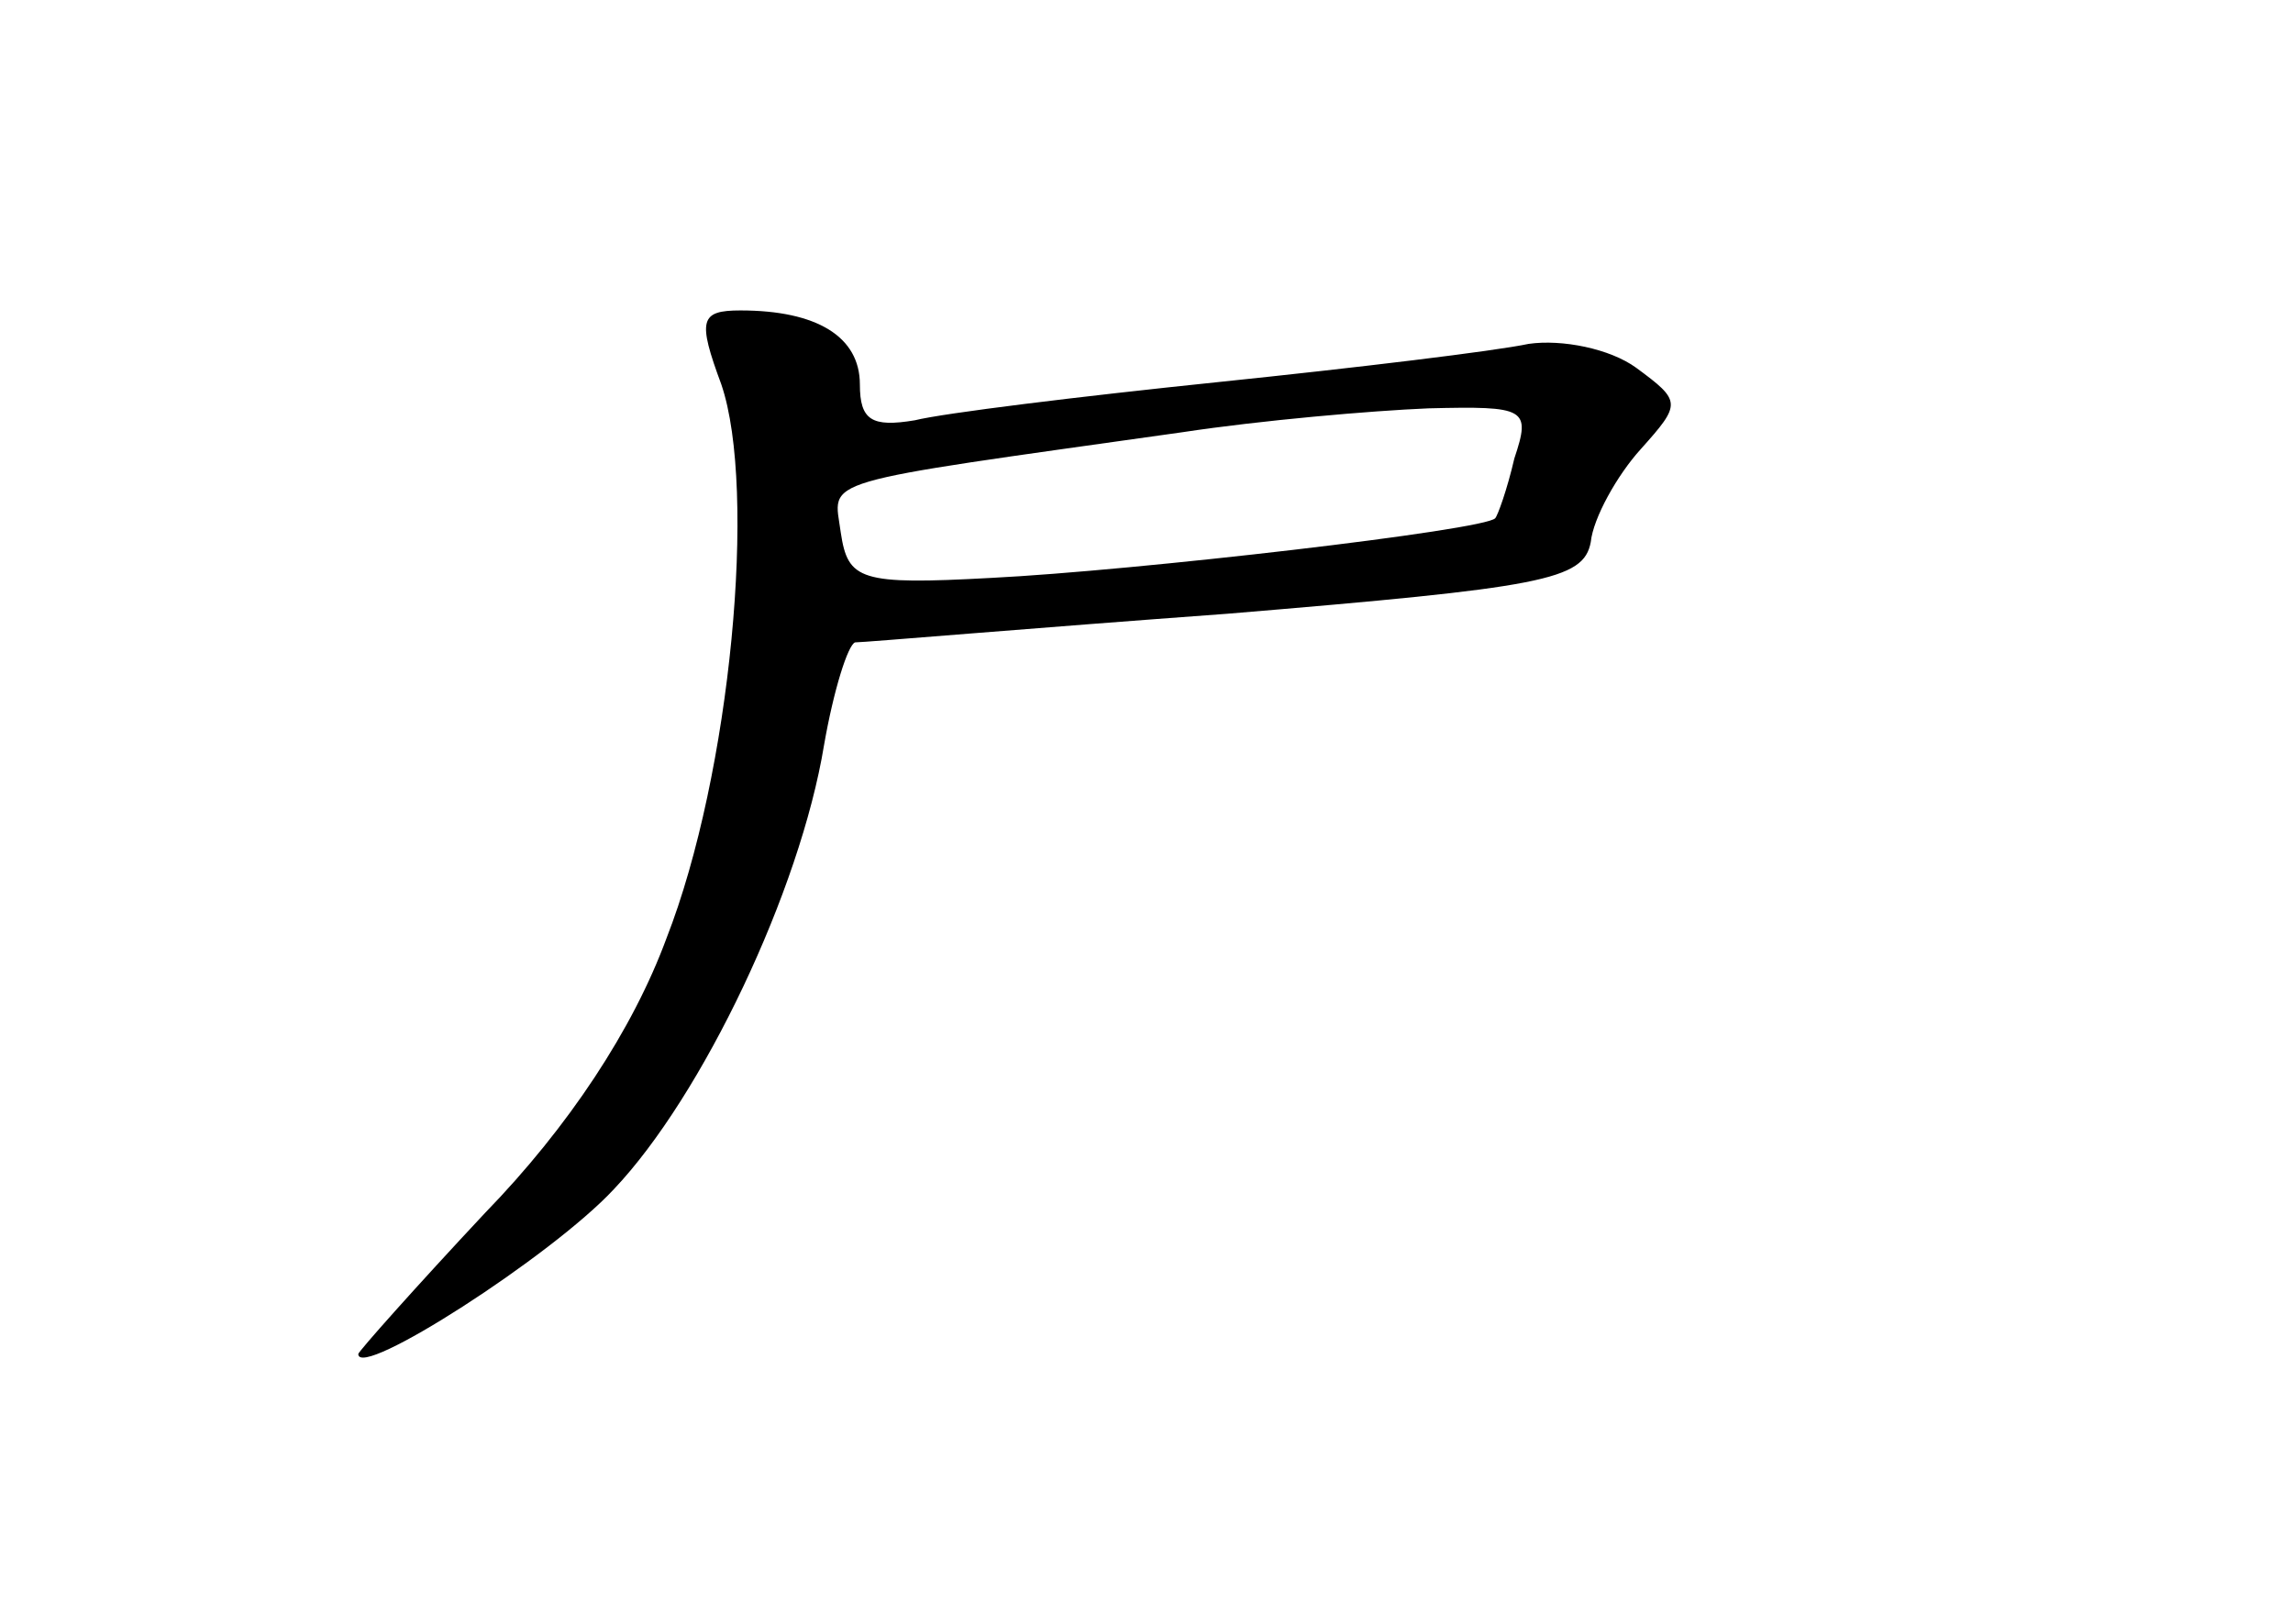 <?xml version="1.0" standalone="no"?>
<!DOCTYPE svg PUBLIC "-//W3C//DTD SVG 20010904//EN"
 "http://www.w3.org/TR/2001/REC-SVG-20010904/DTD/svg10.dtd">
<svg version="1.0" xmlns="http://www.w3.org/2000/svg"
 width="96pt" height="68pt" viewBox="0 0 96 68"
 preserveAspectRatio="xMidYMid meet">
<g transform="translate(0,68) scale(0.1,-0.1)"
fill="#000000" stroke="none">
<path d="M302 519 c15 -44 4 -163 -23 -232 -14 -38 -41 -79 -76 -115 -29 -31
-53 -58 -53 -59 0 -11 81 41 107 69 37 39 78 125 88 186 4 23 10 42 13 43 4 0
74 6 156 12 132 11 149 14 152 30 1 10 11 28 21 39 17 19 17 20 -2 34 -11 8
-31 12 -45 10 -14 -3 -72 -10 -130 -16 -58 -6 -115 -13 -127 -16 -18 -3 -23 0
-23 15 0 20 -18 31 -50 31 -17 0 -18 -4 -8 -31z m332 -31 c-3 -13 -7 -24 -8
-25 -4 -5 -151 -22 -211 -25 -55 -3 -60 -1 -63 19 -3 23 -13 20 143 42 33 5
79 9 103 10 41 1 43 0 36 -21z"/>
</g>
</svg>
